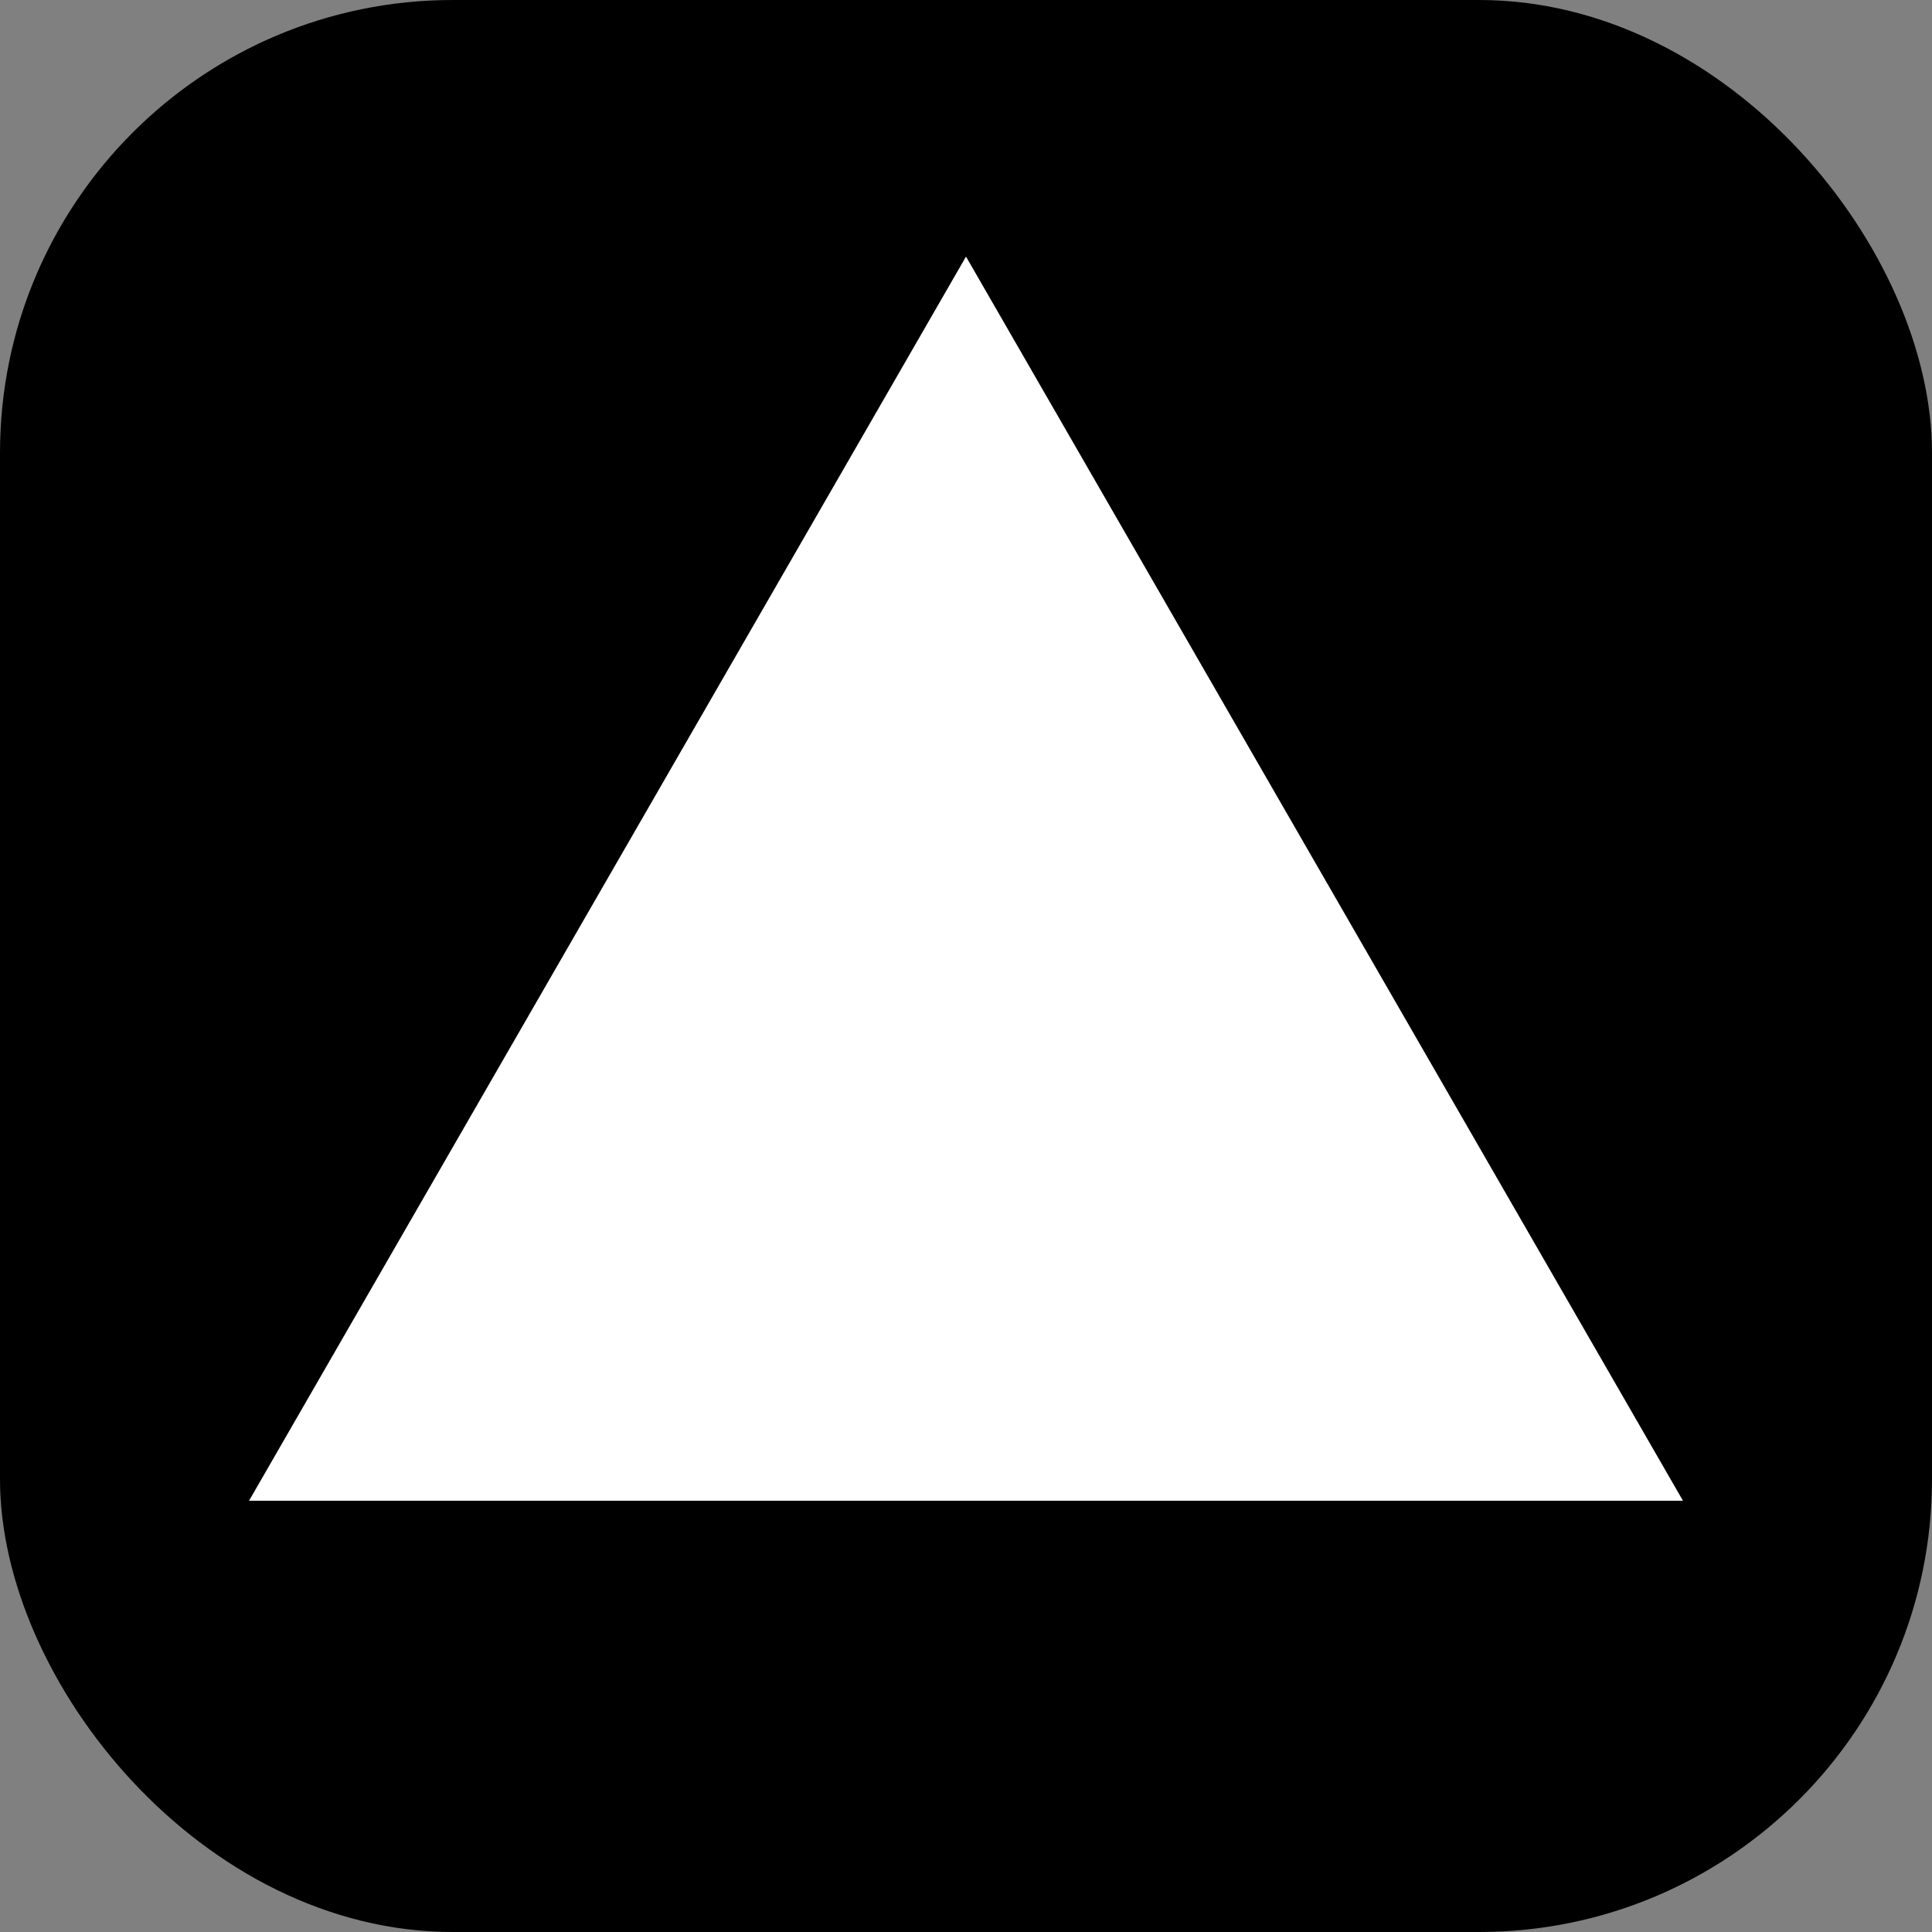 <svg xmlns="http://www.w3.org/2000/svg" width="1em" height="1em" viewBox="0 0 256 256">
	<rect x="0" y="0" width="256" height="256" fill="#808080" stroke="none"/>
	<g fill="none">
		<rect width="256" height="256" fill="black" rx="60" />
		<path fill="#fff" d="m128 34l95 164.853H33z" />
	</g>
</svg>